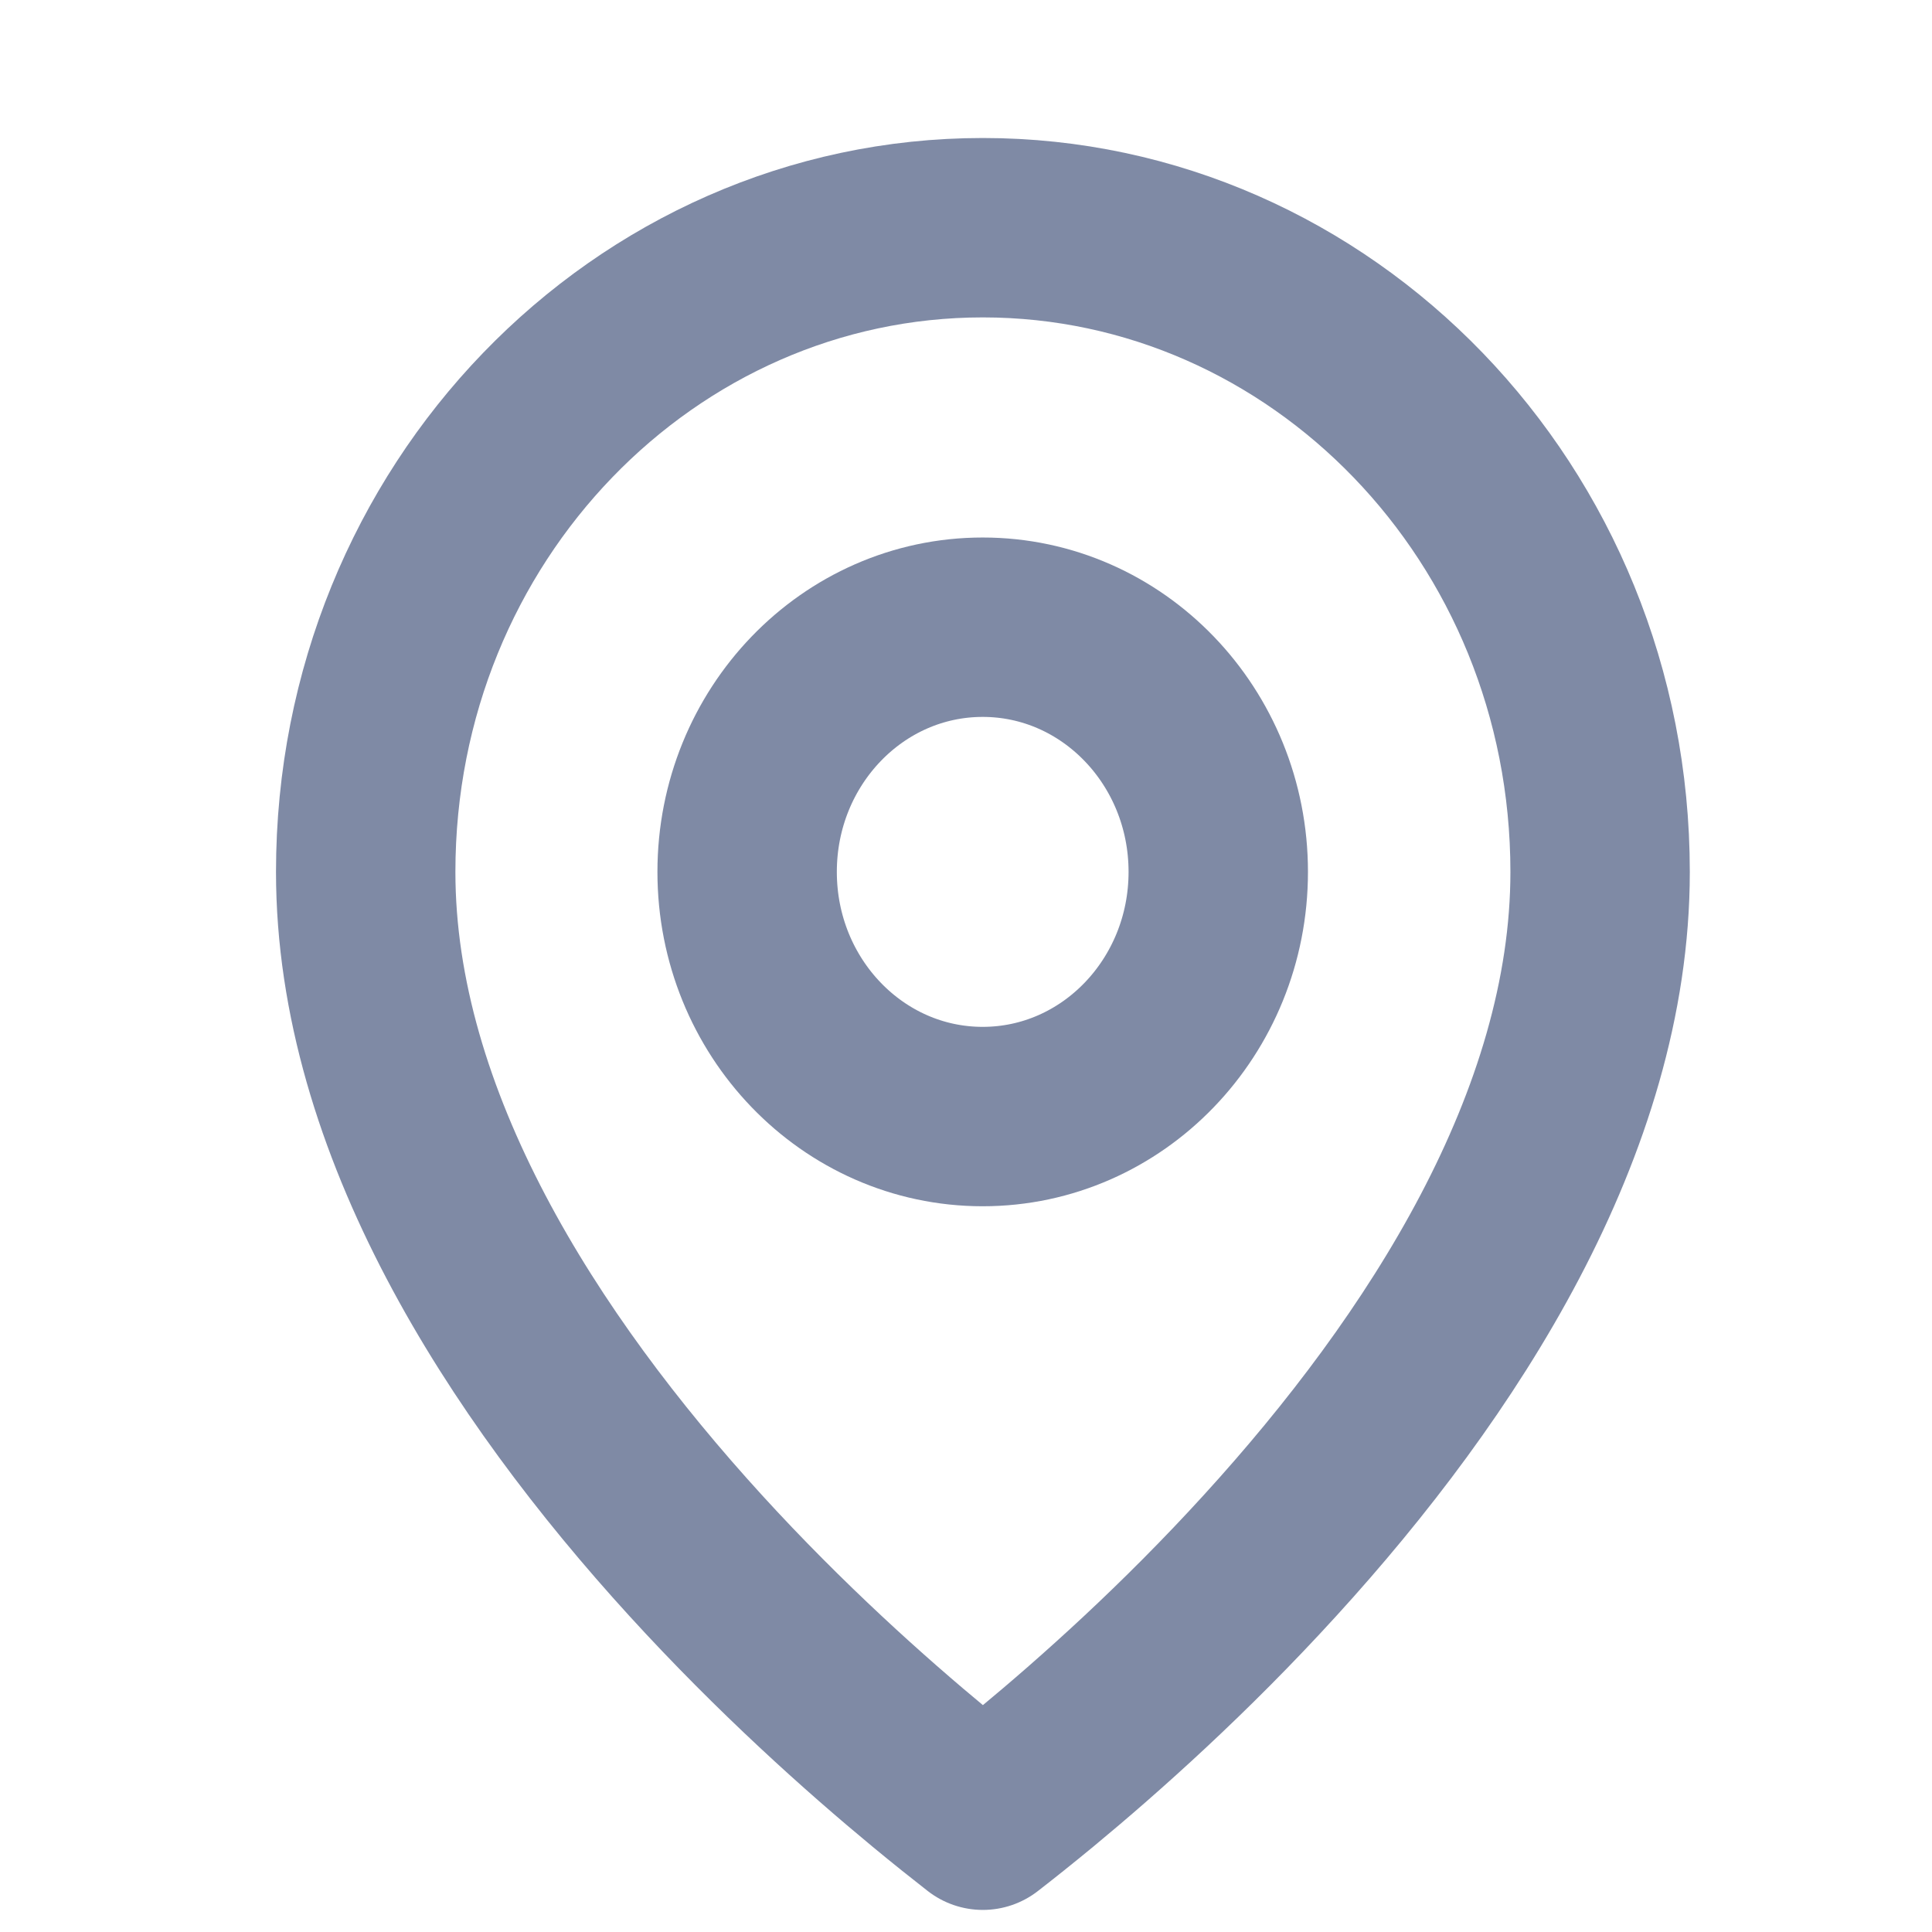 <svg width="14" height="14" viewBox="0 0 14 14" fill="none" xmlns="http://www.w3.org/2000/svg">
<rect width="14" height="14" fill="white"/>
<path d="M11.595 6.318C11.595 8.134 10.456 9.899 9.203 11.272C8.589 11.946 7.972 12.497 7.509 12.88C7.362 13.001 7.232 13.105 7.122 13.19C7.013 13.105 6.882 13.001 6.736 12.88C6.273 12.497 5.656 11.946 5.041 11.272C3.788 9.899 2.65 8.134 2.65 6.318C2.65 3.717 4.675 1.65 7.122 1.65C9.57 1.65 11.595 3.717 11.595 6.318Z" stroke="#7F8AA5" stroke-width="1.3" stroke-linecap="round" stroke-linejoin="round"/>
<ellipse cx="7.121" cy="6.318" rx="1.707" ry="1.773" stroke="#7F8AA5" stroke-width="1.3" stroke-linecap="round" stroke-linejoin="round"/>
</svg>
